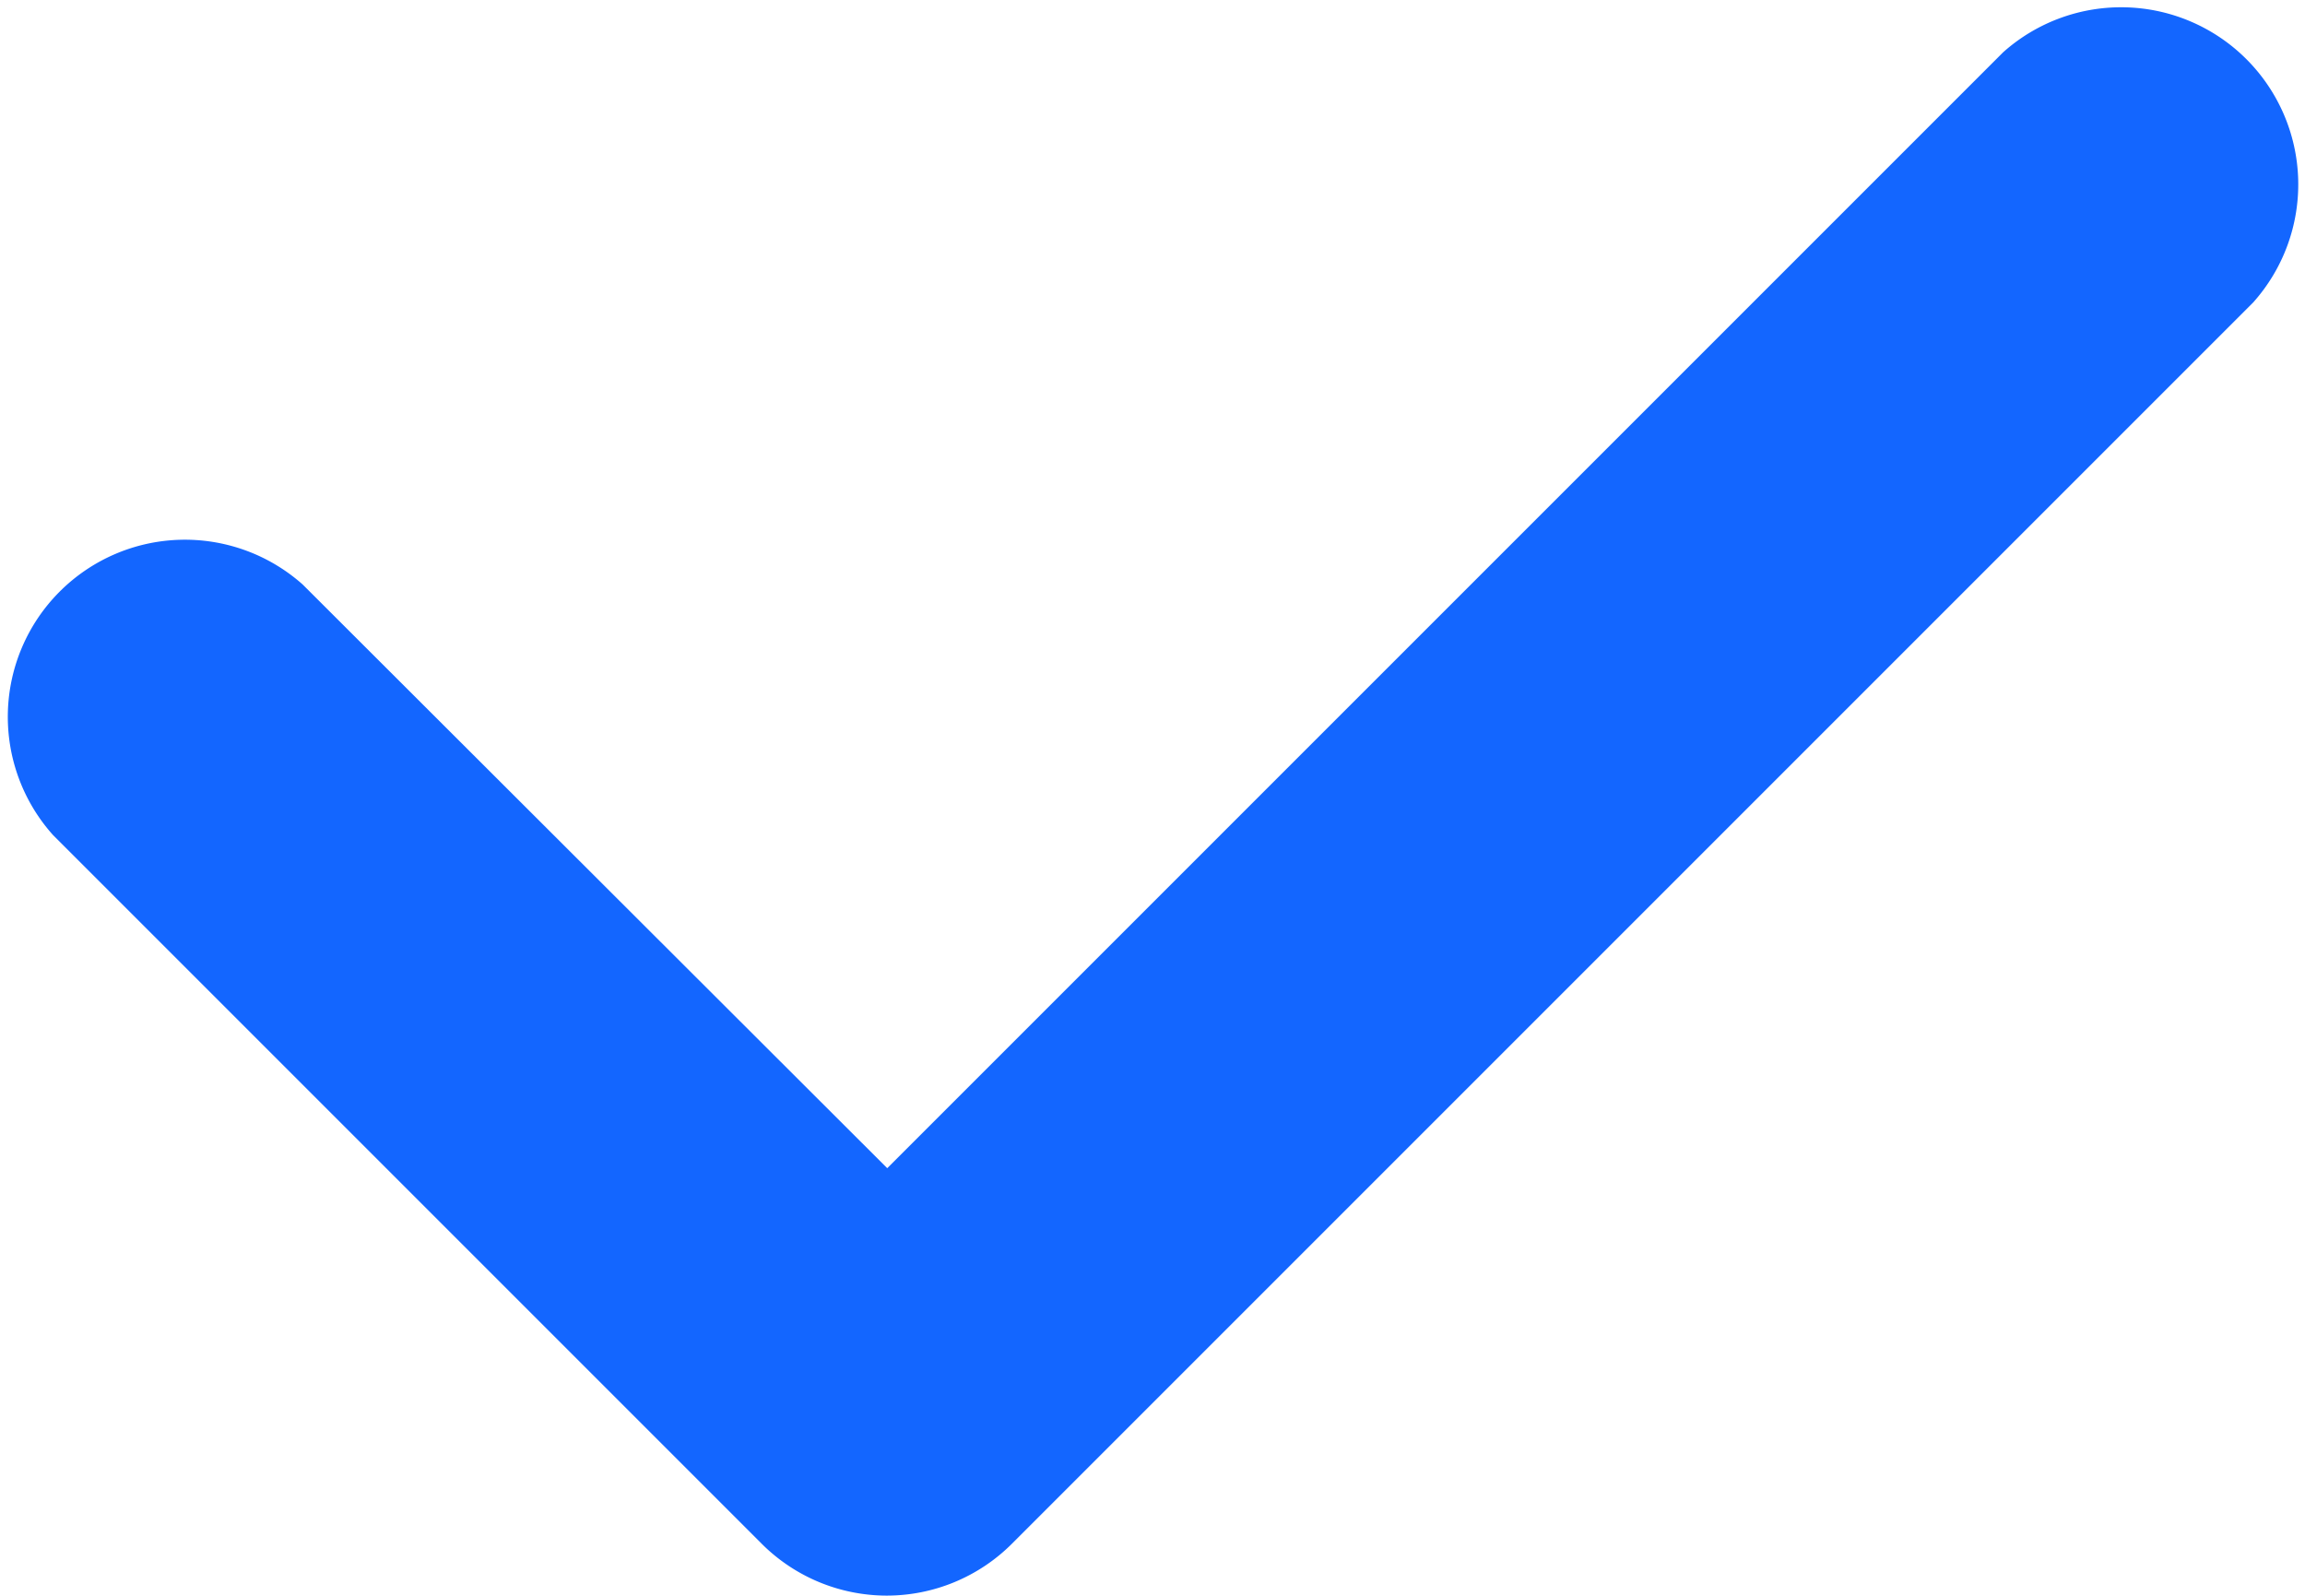 <svg id="Layer_1" data-name="Layer 1" xmlns="http://www.w3.org/2000/svg" viewBox="0 0 13.013 9.008">
  <defs>
    <style>
      .cls-1 {
        fill: #1366ff;
      }
    </style>
  </defs>
  <title>ico_check</title>
  <path class="cls-1" d="M5.005,9.008A1,1,0,0,1,4.3,8.715l-4-4A1,1,0,0,1,1.709,3.3l3.3,3.295,6.3-6.3A1,1,0,0,1,12.72,1.708L5.713,8.715A1,1,0,0,1,5.005,9.008Z"/>
</svg>
